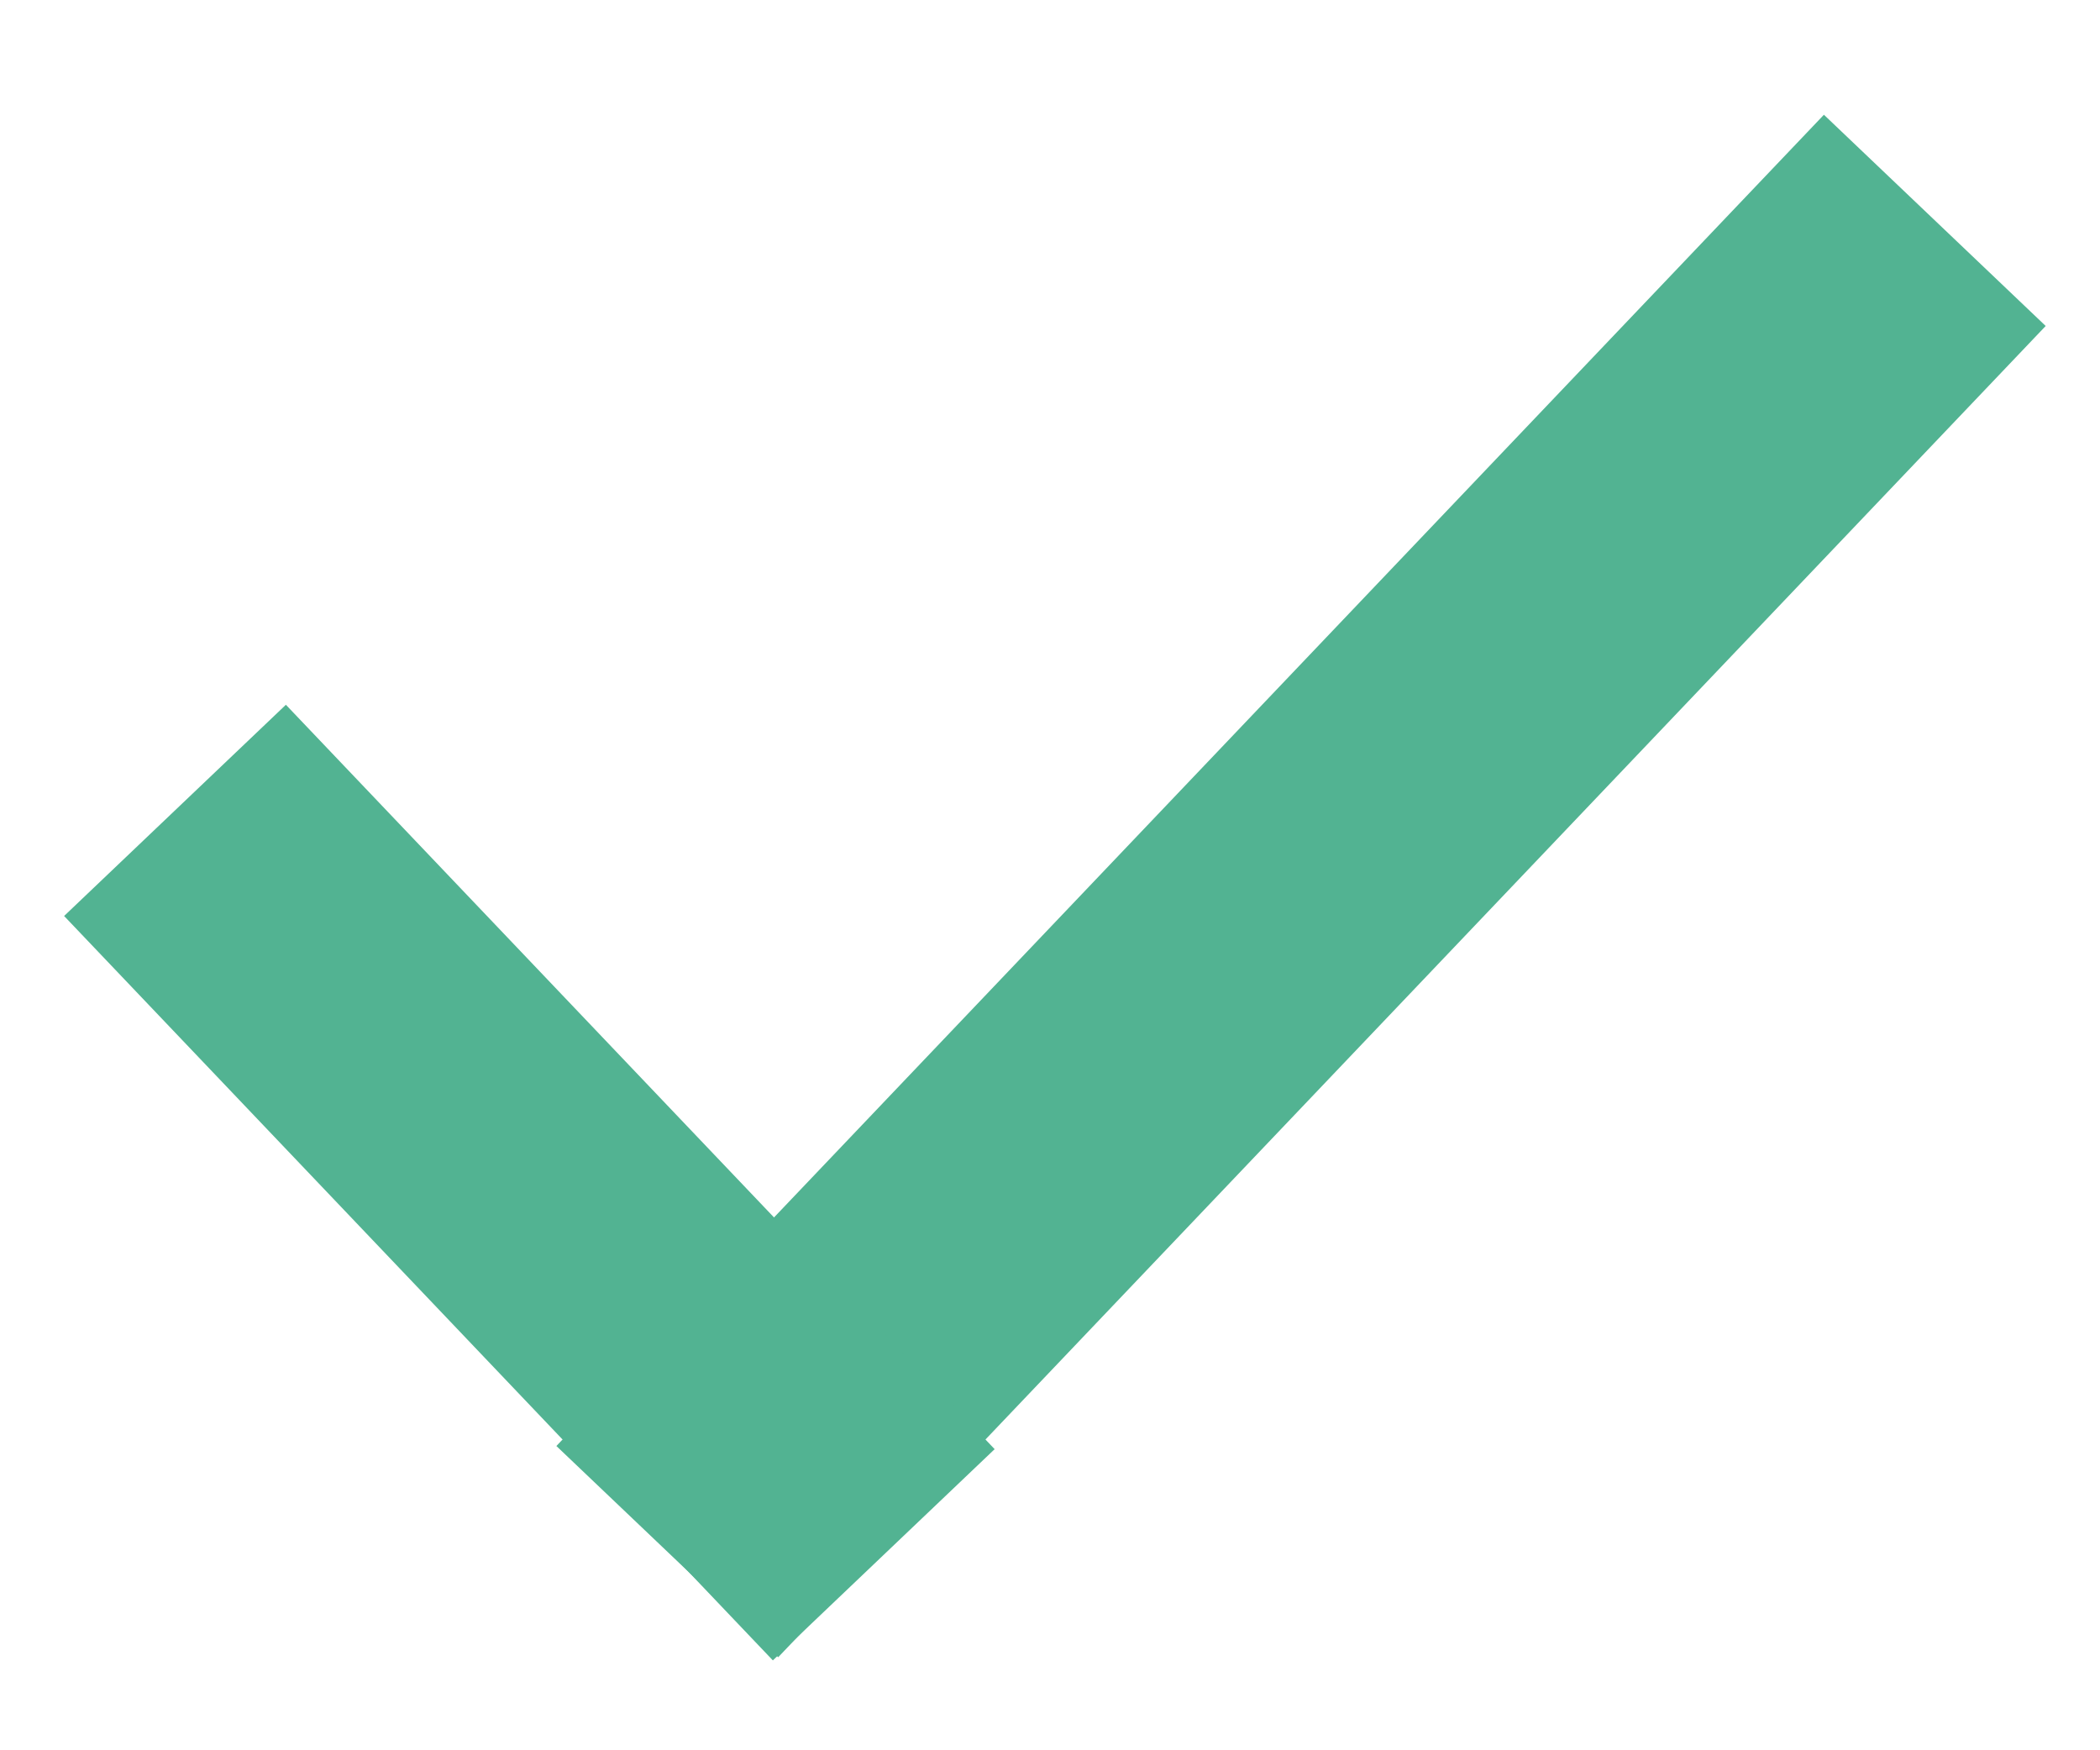 <svg width="12" height="10" viewBox="0 0 12 10" fill="none" xmlns="http://www.w3.org/2000/svg">
<path d="M3.813 8.865L11.056 1.259" stroke="#52B392" stroke-width="1.75"/>
<path d="M1 4.63L5.05 8.883" stroke="#52B392" stroke-width="1.75"/>
</svg>
